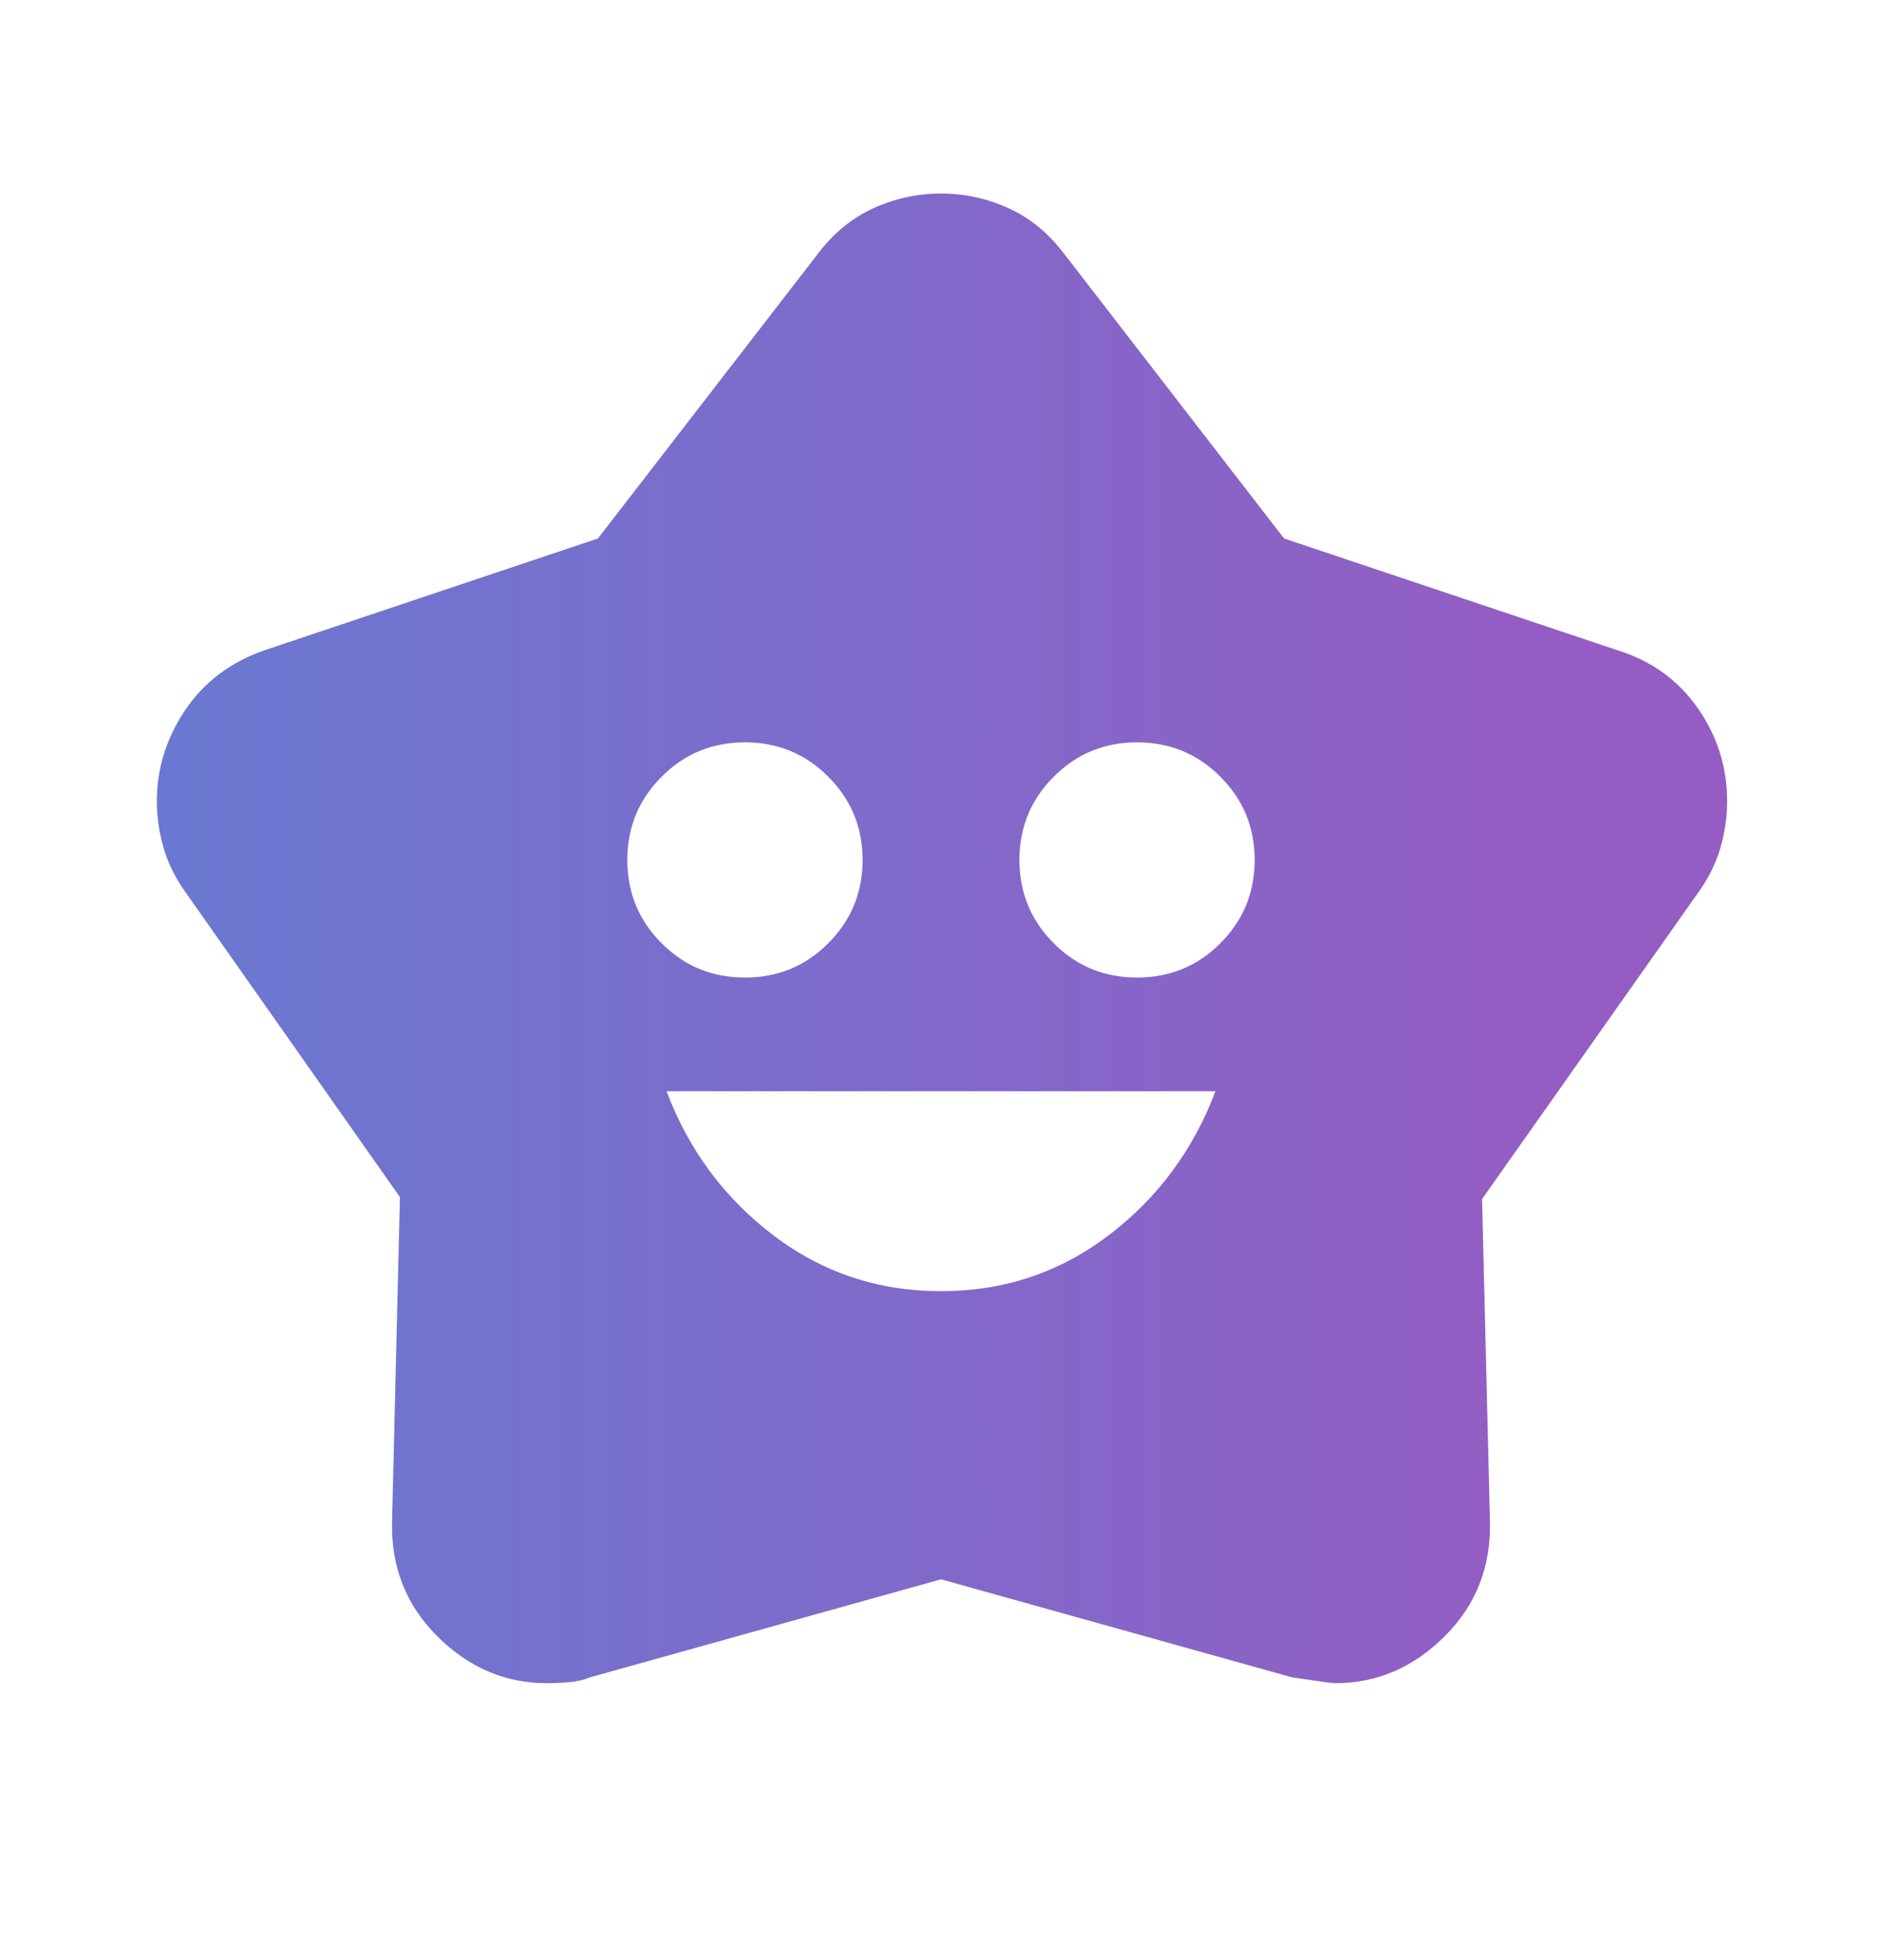 <svg width="24" height="25" viewBox="0 0 24 25" fill="none" xmlns="http://www.w3.org/2000/svg">
<mask id="mask0_1139_10983" style="mask-type:alpha" maskUnits="userSpaceOnUse" x="0" y="0" width="24" height="25">
<rect y="0.468" width="24" height="24" fill="#D9D9D9"/>
</mask>
<g mask="url(#mask0_1139_10983)">
<path d="M12 16.468C12.8 16.468 13.512 16.231 14.137 15.756C14.762 15.281 15.217 14.668 15.5 13.918H8.5C8.783 14.668 9.238 15.281 9.863 15.756C10.488 16.231 11.2 16.468 12 16.468ZM9.5 12.468C9.917 12.468 10.271 12.323 10.562 12.031C10.854 11.739 11 11.385 11 10.968C11 10.552 10.854 10.198 10.562 9.906C10.271 9.614 9.917 9.468 9.5 9.468C9.083 9.468 8.729 9.614 8.438 9.906C8.146 10.198 8 10.552 8 10.968C8 11.385 8.146 11.739 8.438 12.031C8.729 12.323 9.083 12.468 9.5 12.468ZM14.5 12.468C14.917 12.468 15.271 12.323 15.562 12.031C15.854 11.739 16 11.385 16 10.968C16 10.552 15.854 10.198 15.562 9.906C15.271 9.614 14.917 9.468 14.5 9.468C14.083 9.468 13.729 9.614 13.438 9.906C13.146 10.198 13 10.552 13 10.968C13 11.385 13.146 11.739 13.438 12.031C13.729 12.323 14.083 12.468 14.5 12.468ZM7.625 6.868L10.425 3.243C10.625 2.977 10.863 2.781 11.137 2.656C11.412 2.531 11.7 2.468 12 2.468C12.3 2.468 12.588 2.531 12.863 2.656C13.137 2.781 13.375 2.977 13.575 3.243L16.375 6.868L20.625 8.293C21.058 8.427 21.4 8.673 21.65 9.031C21.9 9.389 22.025 9.785 22.025 10.218C22.025 10.418 21.996 10.618 21.938 10.818C21.879 11.018 21.783 11.21 21.65 11.393L18.9 15.293L19 19.393C19.017 19.977 18.825 20.468 18.425 20.868C18.025 21.268 17.558 21.468 17.025 21.468C16.992 21.468 16.808 21.443 16.475 21.393L12 20.143L7.525 21.393C7.442 21.427 7.35 21.448 7.25 21.456C7.15 21.464 7.058 21.468 6.975 21.468C6.442 21.468 5.975 21.268 5.575 20.868C5.175 20.468 4.983 19.977 5 19.393L5.1 15.268L2.375 11.393C2.242 11.21 2.146 11.018 2.087 10.818C2.029 10.618 2 10.418 2 10.218C2 9.802 2.121 9.414 2.362 9.056C2.604 8.698 2.942 8.443 3.375 8.293L7.625 6.868Z" fill="url(#paint0_linear_1139_10983)" fill-opacity="0.75"/>
</g>
<defs>
<linearGradient id="paint0_linear_1139_10983" x1="-5.066" y1="18.211" x2="20.485" y2="18.211" gradientUnits="userSpaceOnUse">
<stop stop-color="#215AC8"/>
<stop offset="1" stop-color="#7225AF"/>
</linearGradient>
</defs>
</svg>
